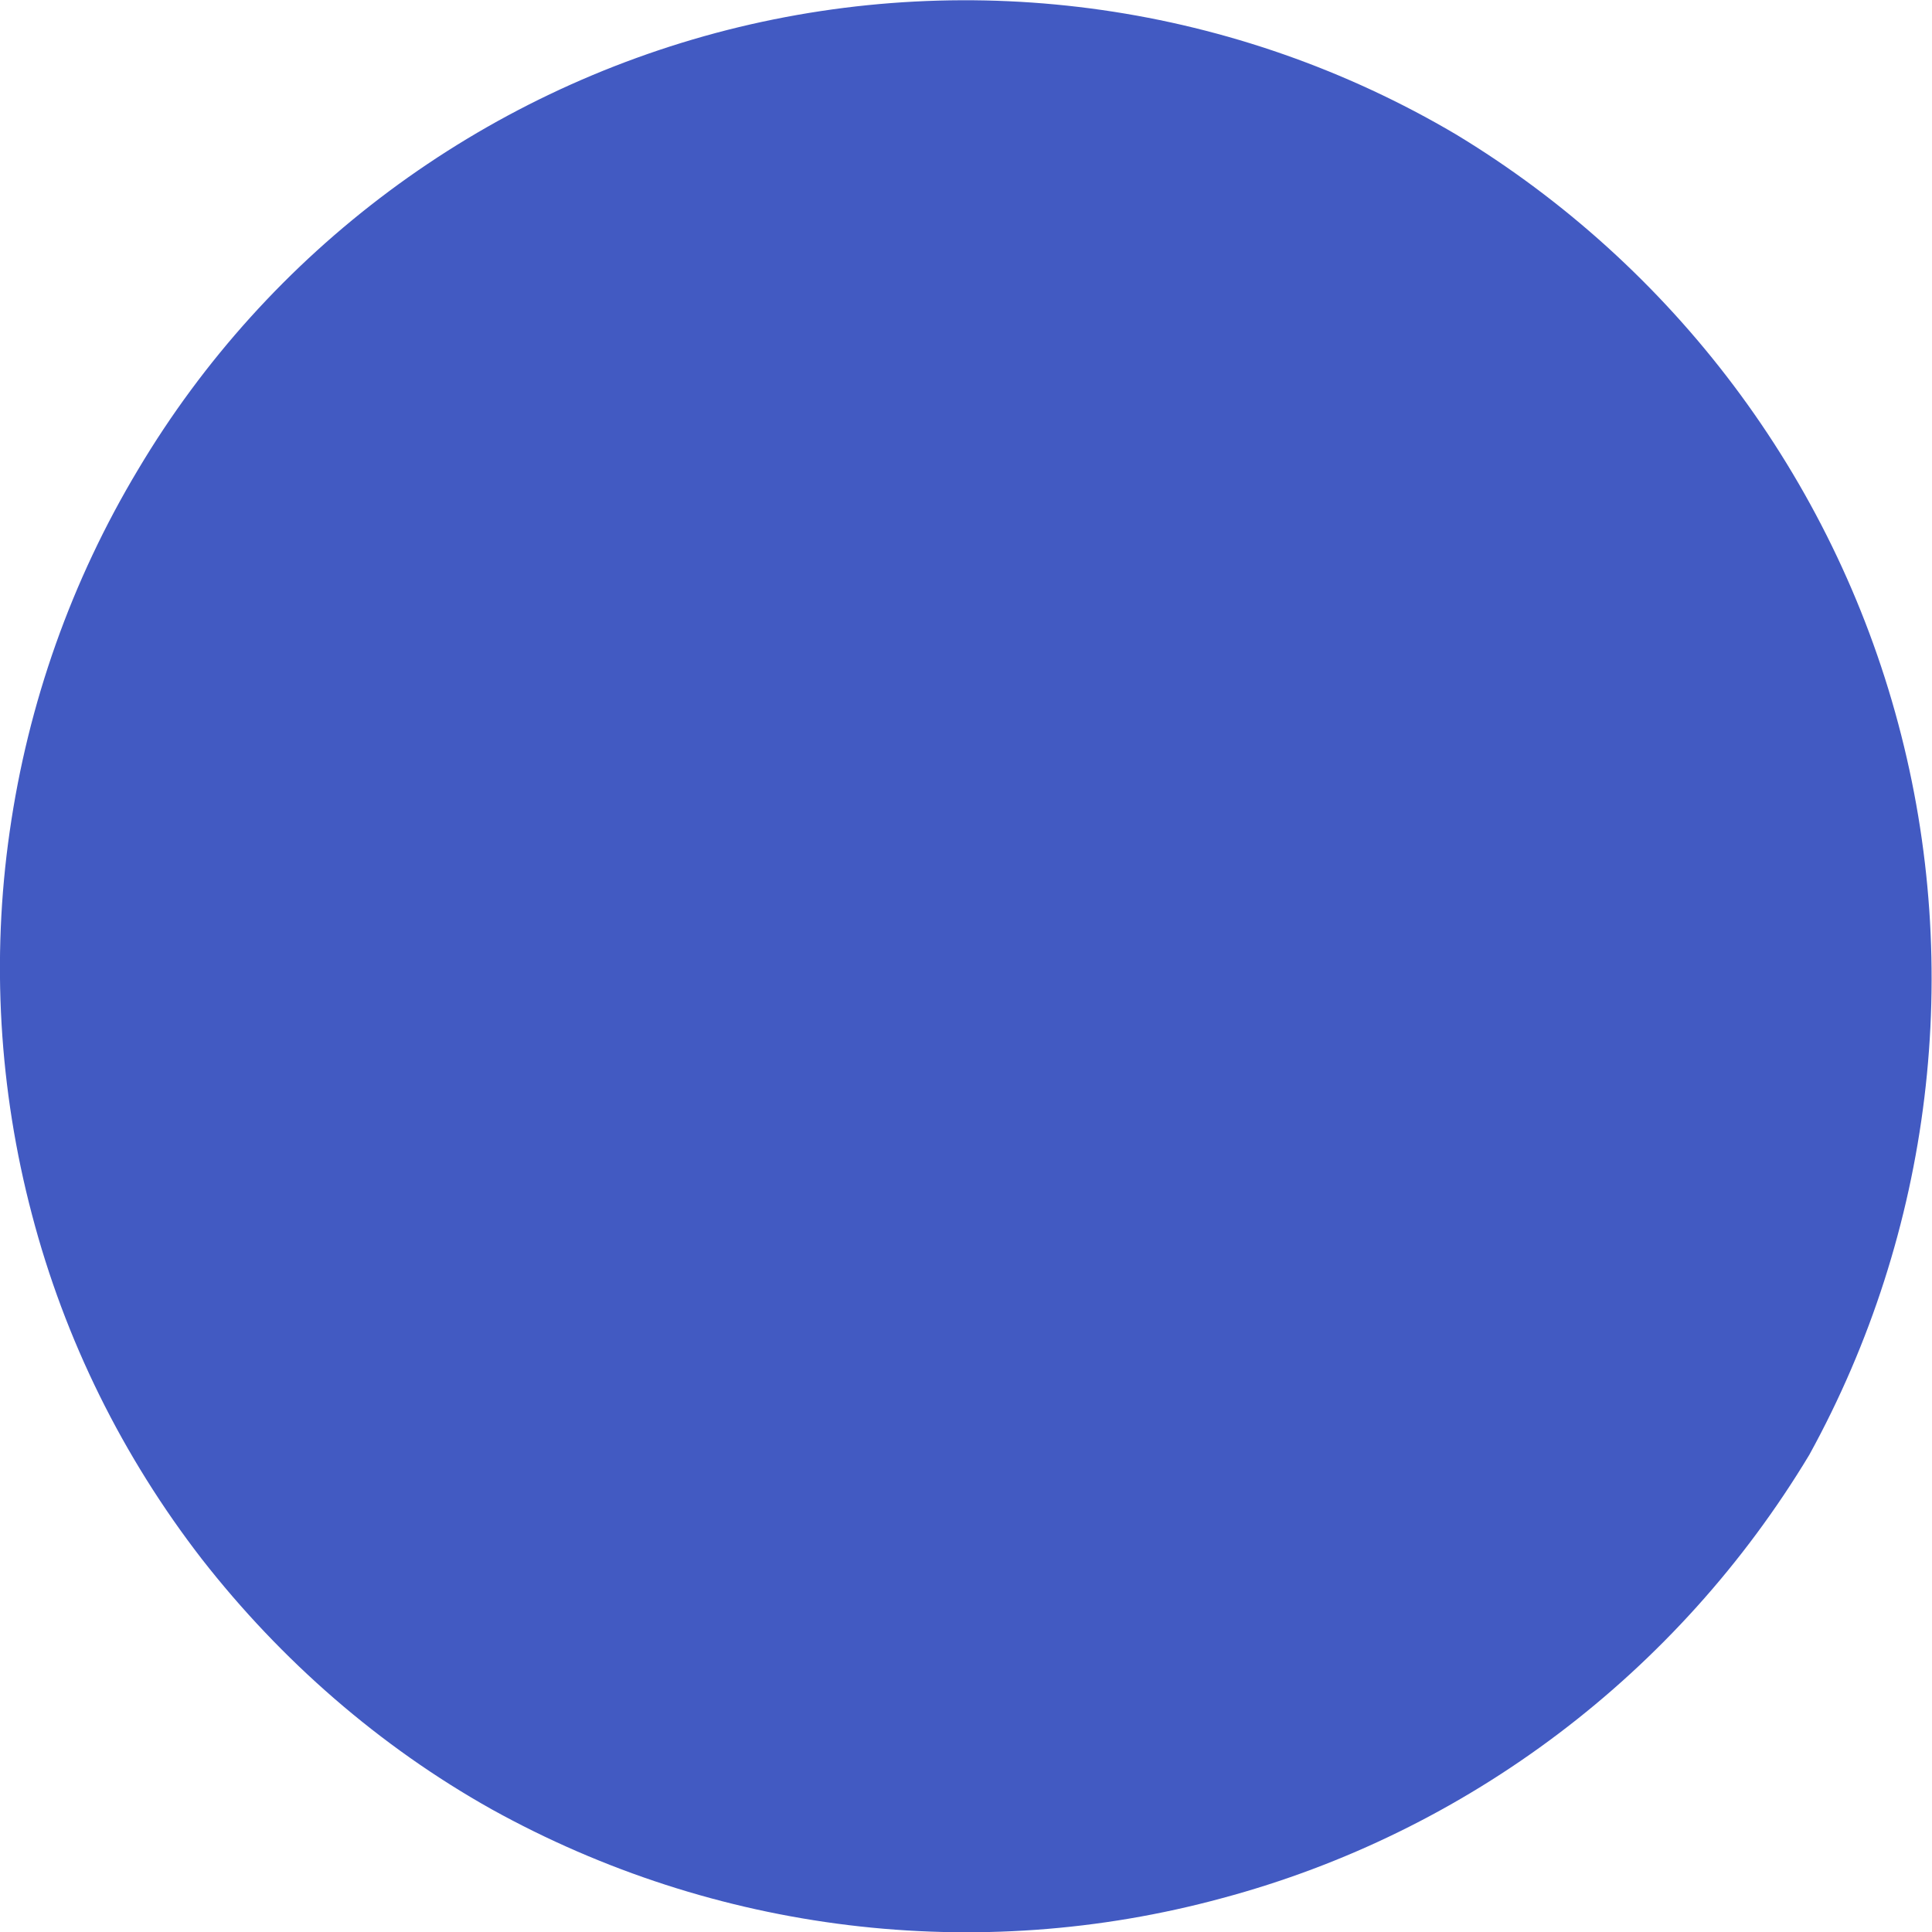 <svg width="2" height="2" viewBox="0 0 2 2" fill="none" xmlns="http://www.w3.org/2000/svg">
<path d="M1.873 1.506C1.737 1.732 1.519 1.897 1.265 1.965C1.011 2.034 0.74 2.001 0.509 1.873C0.393 1.808 0.291 1.719 0.209 1.614C0.127 1.508 0.067 1.387 0.033 1.257C-0.001 1.128 -0.009 0.993 0.01 0.861C0.029 0.728 0.074 0.601 0.143 0.486C0.278 0.259 0.498 0.096 0.753 0.031C1.009 -0.034 1.28 0.005 1.507 0.139C1.732 0.275 1.897 0.494 1.965 0.749C2.033 1.003 2 1.275 1.873 1.506Z" fill="#425AC2"/>
</svg>

